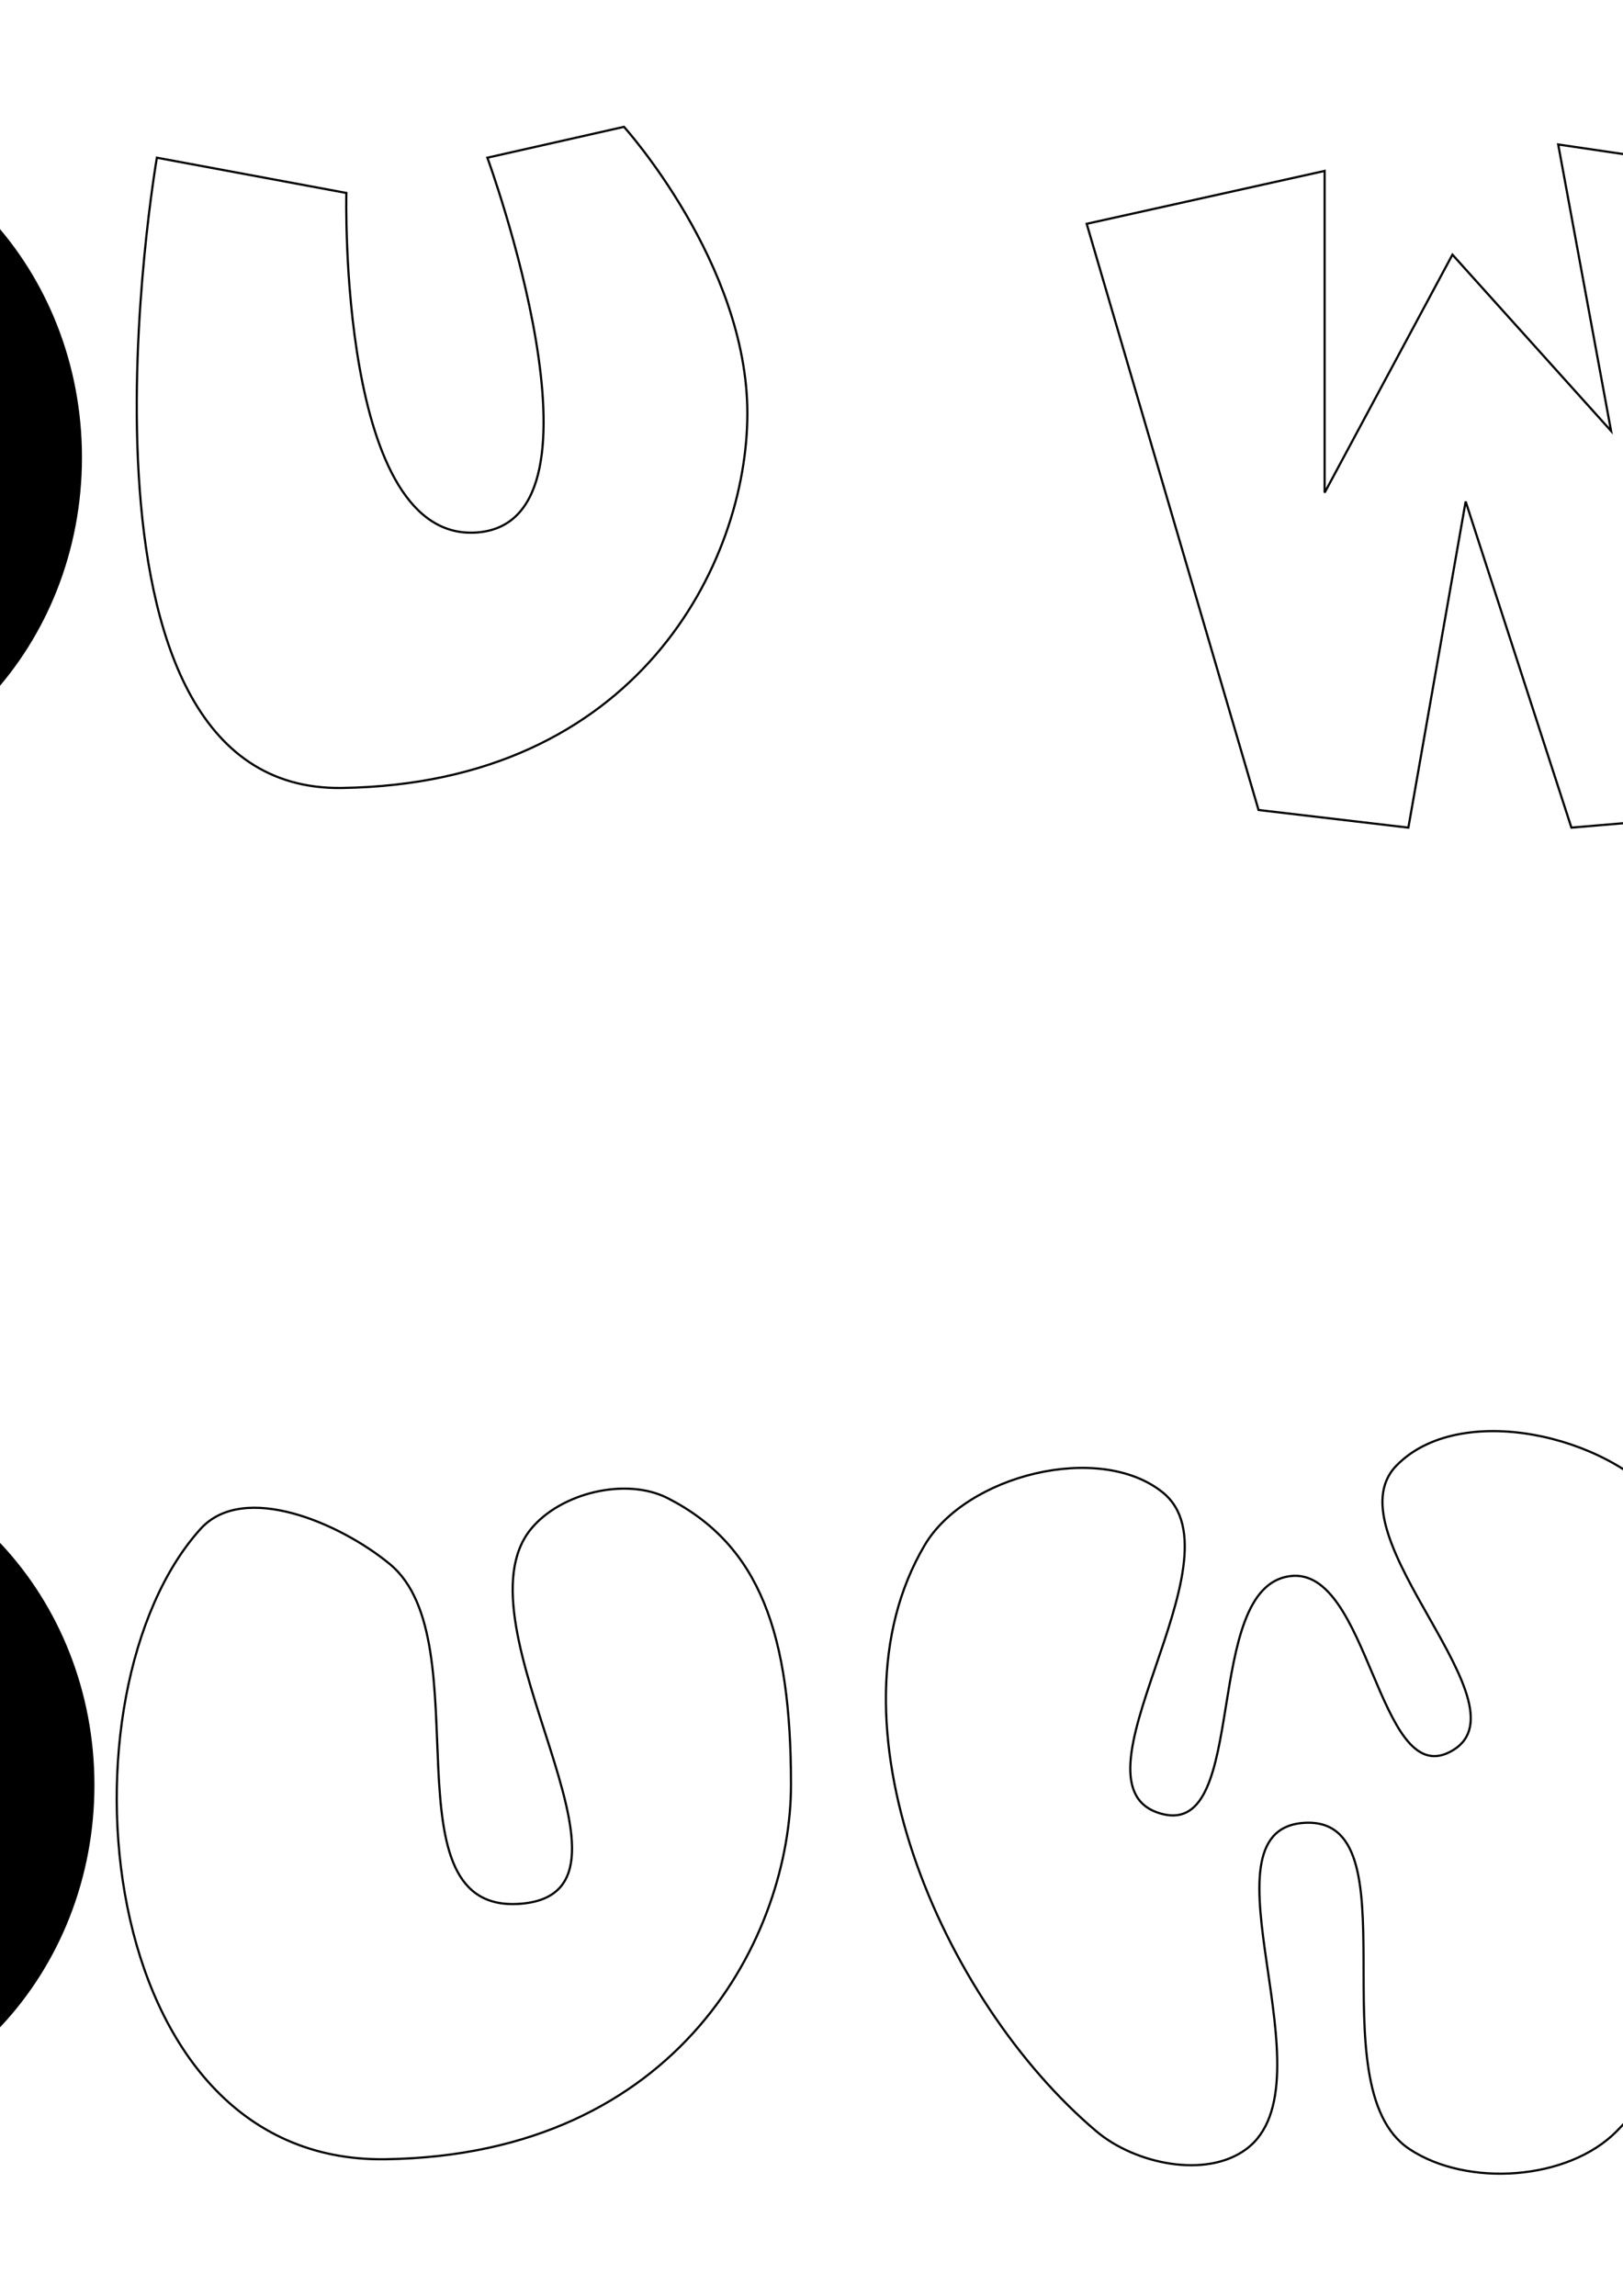 <?xml version="1.0" encoding="UTF-8" standalone="no"?>
<!-- Created with Inkscape (http://www.inkscape.org/) -->

<svg
   xmlns:dc="http://purl.org/dc/elements/1.1/"
   xmlns:cc="http://creativecommons.org/ns#"
   xmlns:rdf="http://www.w3.org/1999/02/22-rdf-syntax-ns#"
   xmlns:svg="http://www.w3.org/2000/svg"
   xmlns="http://www.w3.org/2000/svg"
   xmlns:sodipodi="http://sodipodi.sourceforge.net/DTD/sodipodi-0.dtd"
   xmlns:inkscape="http://www.inkscape.org/namespaces/inkscape"
   width="744.094"
   height="1052.362"
   id="svg6199"
   version="1.1"
   inkscape:version="0.48.4 r9939"
   sodipodi:docname="New document 3">
  <defs
     id="defs6201">
    <symbol
       id="*PAPER_SPACE" />
    <symbol
       id="*MODEL_SPACE" />
    <pattern
       id="Hatch"
       x="0"
       y="0"
       patternUnits="userSpaceOnUse"
       width="8"
       height="8">
      <path
         id="path6217"
         d="M8 4 l-4,4"
         stroke-width="0.25"
         stroke="#000000"
         linecap="square" />
      <path
         id="path6219"
         d="M6 2 l-4,4"
         stroke-width="0.25"
         stroke="#000000"
         linecap="square" />
      <path
         id="path6221"
         d="M4 0 l-4,4"
         stroke-width="0.25"
         stroke="#000000"
         linecap="square" />
    </pattern>
    <marker
       orient="auto"
       id="DistanceX"
       style="overflow:visible"
       refX="0.0"
       refY="0.0">
      <path
         id="path6214"
         d="M 3,-3 L -3,3 M 0,-5 L  0,5"
         style="stroke:#000000; stroke-width:0.5" />
    </marker>
  </defs>
  <sodipodi:namedview
     id="base"
     pagecolor="#ffffff"
     bordercolor="#666666"
     borderopacity="1.0"
     inkscape:pageopacity="0.0"
     inkscape:pageshadow="2"
     inkscape:zoom="0.35"
     inkscape:cx="789.16072"
     inkscape:cy="480.18862"
     inkscape:document-units="px"
     inkscape:current-layer="layer1"
     showgrid="false"
     inkscape:window-width="1366"
     inkscape:window-height="721"
     inkscape:window-x="-4"
     inkscape:window-y="24"
     inkscape:window-maximized="1" />
  <g
     inkscape:label="Layer 1"
     inkscape:groupmode="layer"
     id="layer1">
    <path
       style="fill:none;stroke:#000000;stroke-width:1px;stroke-linecap:butt;stroke-linejoin:miter;stroke-opacity:1"
       d="m -414.969,310.683 -8.081,-133.34 -76.772,-94.954 44.447,-36.365 70.711,72.731 68.69,-74.751 60.609,52.528 -80.812,84.853 14.142,141.421 z"
       id="path10453"
       inkscape:connector-curvature="0" />
    <path
       style="fill:none;stroke:#000000;stroke-width:1px;stroke-linecap:butt;stroke-linejoin:miter;stroke-opacity:1"
       d="m 71.925,72.287 c 0,0 -50.508,290.924 84.853,288.904 135.36,-2.02 185.868,-103.036 185.868,-171.726 0,-68.69 -56.569,-131.32 -56.569,-131.32 l -62.629,14.142 c 0,0 60.609,165.665 -4.041,171.726 -64.65,6.061 -60.609,-155.563 -60.609,-155.563 z"
       id="path10455"
       inkscape:connector-curvature="0" />
    <path
       style="fill:none;stroke:#000000;stroke-width:1px;stroke-linecap:butt;stroke-linejoin:miter;stroke-opacity:1"
       d="m 498.209,102.591 78.792,268.701 68.69,8.081 26.264,-149.503 48.487,149.503 94.954,-8.081 22.223,-286.883 -123.239,-18.183 24.244,131.32 -72.731,-80.812 -58.589,109.096 0,-147.482 z"
       id="path10457"
       inkscape:connector-curvature="0" />
    <path
       style="fill:none;stroke:#000000;stroke-width:1px;stroke-linecap:butt;stroke-linejoin:miter;stroke-opacity:1"
       d="m 892.169,86.429 32.325,299.005 94.954,14.142 -32.325,-345.472 z"
       id="path10459"
       inkscape:connector-curvature="0" />
    <path
       style="fill:none;stroke:#000000;stroke-width:1px;stroke-linecap:butt;stroke-linejoin:miter;stroke-opacity:1"
       d="m 1088.138,385.434 -22.223,-319.208 84.853,-26.264 70.711,216.173 46.467,-228.294 68.69,14.142 -18.183,345.472 -90.914,0 -68.69,-109.096 10.102,115.157 z"
       id="path10461"
       inkscape:connector-curvature="0" />
    <path
       style="fill:#000000;fill-opacity:1;fill-rule:nonzero;stroke:none"
       d="m -106.857,54.112 c -79.779,0 -144.469,69.647 -144.469,155.563 0,85.915 64.69,155.562 144.469,155.562 79.779,0 144.437,-69.647 144.437,-155.562 0,-85.915 -64.659,-155.563 -144.437,-155.563 z m -12.125,96.969 c 26.221,0 47.469,27.594 47.469,61.625 0,34.031 -21.248,61.625 -47.469,61.625 -26.221,0 -47.5,-27.594 -47.5,-61.625 0,-34.031 21.279,-61.625 47.5,-61.625 z"
       id="path10463"
       inkscape:connector-curvature="0" />
    <path
       style="fill:#000000;stroke:#000000;stroke-width:0.733px;stroke-linecap:butt;stroke-linejoin:miter;stroke-opacity:1"
       d="m 1432.924,355.644 c 24.373,31.668 89.725,37.211 119.426,10.476 29.592,-26.637 30,-91.027 2.095,-119.426 -23.985,-24.41 -76.484,-22.038 -102.664,0 -28.197,23.735 -41.336,79.743 -18.857,108.95 z"
       id="path3060"
       inkscape:connector-curvature="0"
       sodipodi:nodetypes="sssss" />
    <path
       style="fill:#000000;stroke:#000000;stroke-width:0.733px;stroke-linecap:butt;stroke-linejoin:miter;stroke-opacity:1"
       d="m 1391.02,12.032 c -34.23,60.09 14.559,155.228 71.237,194.853 26.329,18.408 72.559,21.557 96.379,0 57.245,-51.806 79.911,-178.247 23.047,-230.471 -47.618,-43.733 -158.661,-20.56 -190.663,35.618 z"
       id="path3062"
       inkscape:connector-curvature="0"
       sodipodi:nodetypes="sssss" />
    <path
       inkscape:connector-curvature="0"
       id="path10544"
       d="m -403.54,916.397 c -30.379,-32.556 8.03,-91.829 -8.081,-133.34 -14.727,-37.945 -80.939,-54.466 -76.772,-94.954 1.96,-19.042 25.335,-37.454 44.447,-36.365 33.758,1.922 36.901,73.207 70.711,72.731 33.836,-0.476 34.905,-72.831 68.69,-74.751 26.692,-1.517 59.33,25.824 60.609,52.528 1.868,39.015 -68.13,47.91 -80.812,84.853 -15.382,44.809 48.141,108.429 14.142,141.421 -22.42,21.756 -71.621,10.719 -92.934,-12.122 z"
       style="fill:none;stroke:#000000;stroke-width:1px;stroke-linecap:butt;stroke-linejoin:miter;stroke-opacity:1"
       sodipodi:nodetypes="ssssssssss" />
    <path
       inkscape:connector-curvature="0"
       id="path10546"
       d="m 91.925,700.858 c -67.271,74.488 -50.508,290.924 84.853,288.904 135.36,-2.02 185.868,-103.036 185.868,-171.726 0,-68.69 -14.096,-109.693 -56.569,-131.32 -19.072,-9.711 -49.07,-2.417 -62.629,14.142 -36.275,44.301 60.609,165.665 -4.041,171.726 -64.65,6.061 -17.746,-120.07 -60.609,-155.564 -22.687,-18.786 -67.131,-38.022 -86.873,-16.162 z"
       style="fill:none;stroke:#000000;stroke-width:1px;stroke-linecap:butt;stroke-linejoin:miter;stroke-opacity:1"
       sodipodi:nodetypes="ssssssss" />
    <path
       inkscape:connector-curvature="0"
       id="path10548"
       d="m 423.923,708.305 c -47.463,80.37 7.483,208.475 78.792,268.701 17.613,14.876 50.197,21.847 68.69,8.081 40.587,-30.212 -24.21,-145.971 26.264,-149.503 52.262,-3.657 4.842,120.523 48.487,149.503 26.464,17.571 72.578,14.466 94.954,-8.081 67.564,-68.079 82.048,-211.913 22.223,-286.883 -25.9,-32.457 -94.411,-48.07 -123.239,-18.183 -30.903,32.038 64.175,111.651 24.244,131.32 -32.511,16.014 -36.751,-85.15 -72.731,-80.812 -40.981,4.941 -18.558,119.165 -58.589,109.096 -47.676,-11.992 38.347,-116.721 0,-147.482 -29.059,-23.31 -90.153,-7.833 -109.096,24.244 z"
       style="fill:none;stroke:#000000;stroke-width:1px;stroke-linecap:butt;stroke-linejoin:miter;stroke-opacity:1"
       sodipodi:nodetypes="sssssssssssss" />
    <path
       inkscape:connector-curvature="0"
       id="path10550"
       d="m 846.454,692.143 c -53.886,84.535 -37.124,226.709 32.325,299.005 22.169,23.078 71.718,36.144 94.954,14.142 83.984,-79.523 64.756,-282.602 -32.325,-345.472 -28.064,-18.175 -76.982,4.131 -94.954,32.325 z"
       style="fill:none;stroke:#000000;stroke-width:1px;stroke-linecap:butt;stroke-linejoin:miter;stroke-opacity:1"
       sodipodi:nodetypes="sssss" />
    <path
       inkscape:connector-curvature="0"
       id="path10552"
       d="m 1099.567,991.148 c -74.274,-76.549 -82.498,-231.211 -22.223,-319.208 16.732,-24.427 58.553,-39.864 84.853,-26.264 67.343,34.824 -4.978,220.542 70.711,216.173 77.529,-4.476 -18.343,-185.51 46.467,-228.294 19.509,-12.879 54.402,-4.36 68.69,14.142 70.482,91.27 65.474,266.103 -18.183,345.472 -21.985,20.858 -64.384,14.647 -90.914,0 -37.621,-20.77 -27.963,-122.806 -68.69,-109.096 -36.52,12.293 37.514,88.077 10.102,115.157 -19.259,19.026 -61.96,11.348 -80.812,-8.081 z"
       style="fill:none;stroke:#000000;stroke-width:1px;stroke-linecap:butt;stroke-linejoin:miter;stroke-opacity:1"
       sodipodi:nodetypes="sssssssssss" />
    <path
       inkscape:connector-curvature="0"
       id="path10554"
       d="m -101.143,662.683 c -79.779,0 -144.469,69.647 -144.469,155.563 0,85.915 64.69,155.562 144.469,155.562 79.779,0 144.437,-69.647 144.437,-155.562 0,-85.915 -64.659,-155.563 -144.437,-155.563 z m -12.125,96.969 c 26.221,0 47.469,27.594 47.469,61.625 0,34.031 -21.248,61.625 -47.469,61.625 -26.221,0 -47.5,-27.594 -47.5,-61.625 0,-34.031 21.279,-61.625 47.5,-61.625 z"
       style="fill:#000000;fill-opacity:1;fill-rule:nonzero;stroke:none"
       sodipodi:nodetypes="ssssssssss" />
    <path
       sodipodi:nodetypes="sssss"
       inkscape:connector-curvature="0"
       id="path10556"
       d="m 1444.352,961.358 c 24.373,31.668 89.725,37.211 119.426,10.476 29.592,-26.637 30,-91.027 2.095,-119.426 -23.985,-24.41 -76.484,-22.038 -102.664,0 -28.197,23.735 -41.336,79.743 -18.857,108.95 z"
       style="fill:#000000;stroke:#000000;stroke-width:0.733px;stroke-linecap:butt;stroke-linejoin:miter;stroke-opacity:1" />
    <path
       sodipodi:nodetypes="sssss"
       inkscape:connector-curvature="0"
       id="path10558"
       d="m 1402.448,617.746 c -34.23,60.09 14.559,155.228 71.237,194.853 26.329,18.408 72.559,21.557 96.379,0 57.245,-51.806 79.911,-178.247 23.047,-230.471 -47.618,-43.733 -158.661,-20.56 -190.663,35.618 z"
       style="fill:#000000;stroke:#000000;stroke-width:0.733px;stroke-linecap:butt;stroke-linejoin:miter;stroke-opacity:1" />
  </g>
</svg>
